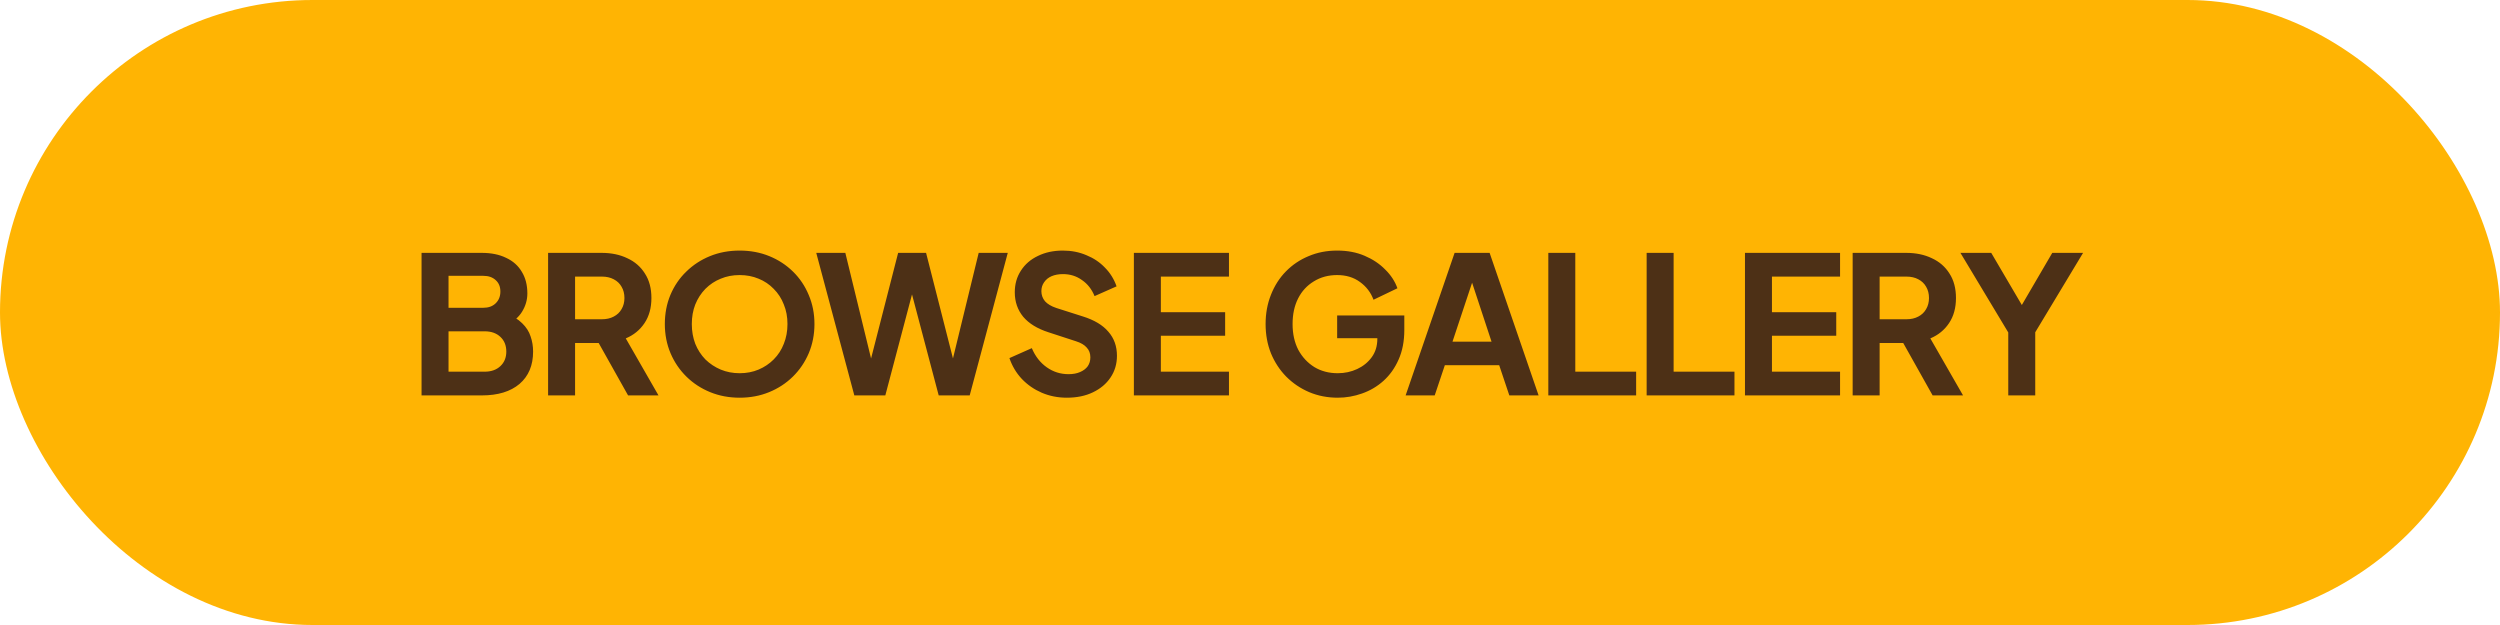 <svg width="196" height="49" viewBox="0 0 196 49" fill="none" xmlns="http://www.w3.org/2000/svg">
<rect width="196" height="49" rx="24.5" fill="#FFB403"/>
<path d="M33.05 31V19.825H37.775C38.515 19.825 39.15 19.955 39.68 20.215C40.22 20.465 40.63 20.83 40.91 21.31C41.2 21.78 41.345 22.345 41.345 23.005C41.345 23.515 41.205 23.995 40.925 24.445C40.655 24.885 40.22 25.25 39.62 25.54V24.535C40.18 24.755 40.62 25.025 40.94 25.345C41.26 25.655 41.48 26 41.6 26.38C41.73 26.75 41.795 27.145 41.795 27.565C41.795 28.645 41.44 29.49 40.73 30.1C40.02 30.7 39.035 31 37.775 31H33.05ZM35.165 29.14H38C38.51 29.14 38.92 28.995 39.23 28.705C39.54 28.415 39.695 28.035 39.695 27.565C39.695 27.085 39.54 26.7 39.23 26.41C38.92 26.12 38.51 25.975 38 25.975H35.165V29.14ZM35.165 24.13H37.895C38.295 24.13 38.615 24.015 38.855 23.785C39.105 23.545 39.23 23.235 39.23 22.855C39.23 22.475 39.105 22.175 38.855 21.955C38.615 21.735 38.295 21.625 37.895 21.625H35.165V24.13ZM42.971 31V19.825H47.171C47.931 19.825 48.601 19.965 49.181 20.245C49.771 20.515 50.231 20.915 50.561 21.445C50.901 21.965 51.071 22.605 51.071 23.365C51.071 24.135 50.891 24.79 50.531 25.33C50.171 25.87 49.681 26.27 49.061 26.53L51.626 31H49.241L46.481 26.08L47.861 26.89H45.086V31H42.971ZM45.086 25.03H47.186C47.546 25.03 47.856 24.96 48.116 24.82C48.386 24.68 48.591 24.485 48.731 24.235C48.881 23.985 48.956 23.695 48.956 23.365C48.956 23.025 48.881 22.73 48.731 22.48C48.591 22.23 48.386 22.035 48.116 21.895C47.856 21.755 47.546 21.685 47.186 21.685H45.086V25.03ZM57.988 31.18C57.158 31.18 56.388 31.035 55.678 30.745C54.968 30.455 54.348 30.05 53.818 29.53C53.288 29.01 52.873 28.4 52.573 27.7C52.273 26.99 52.123 26.225 52.123 25.405C52.123 24.585 52.268 23.825 52.558 23.125C52.858 22.415 53.273 21.805 53.803 21.295C54.333 20.775 54.953 20.37 55.663 20.08C56.373 19.79 57.148 19.645 57.988 19.645C58.828 19.645 59.603 19.79 60.313 20.08C61.023 20.37 61.643 20.775 62.173 21.295C62.703 21.815 63.113 22.425 63.403 23.125C63.703 23.825 63.853 24.585 63.853 25.405C63.853 26.225 63.703 26.99 63.403 27.7C63.103 28.4 62.688 29.01 62.158 29.53C61.628 30.05 61.008 30.455 60.298 30.745C59.588 31.035 58.818 31.18 57.988 31.18ZM57.988 29.26C58.528 29.26 59.023 29.165 59.473 28.975C59.923 28.785 60.318 28.52 60.658 28.18C61.008 27.83 61.273 27.42 61.453 26.95C61.643 26.48 61.738 25.965 61.738 25.405C61.738 24.845 61.643 24.335 61.453 23.875C61.273 23.405 61.008 22.995 60.658 22.645C60.318 22.295 59.923 22.03 59.473 21.85C59.023 21.66 58.528 21.565 57.988 21.565C57.448 21.565 56.953 21.66 56.503 21.85C56.053 22.03 55.653 22.295 55.303 22.645C54.963 22.995 54.698 23.405 54.508 23.875C54.328 24.335 54.238 24.845 54.238 25.405C54.238 25.965 54.328 26.48 54.508 26.95C54.698 27.42 54.963 27.83 55.303 28.18C55.653 28.52 56.053 28.785 56.503 28.975C56.963 29.165 57.458 29.26 57.988 29.26ZM66.979 31L63.994 19.825H66.274L68.584 29.305H67.984L70.414 19.825H72.604L75.019 29.305H74.419L76.729 19.825H79.009L76.024 31H73.594L71.164 21.805H71.839L69.409 31H66.979ZM83.639 31.18C82.939 31.18 82.284 31.05 81.674 30.79C81.074 30.53 80.554 30.17 80.114 29.71C79.674 29.24 79.349 28.695 79.139 28.075L80.894 27.295C81.164 27.935 81.554 28.435 82.064 28.795C82.574 29.155 83.144 29.335 83.774 29.335C84.124 29.335 84.424 29.28 84.674 29.17C84.934 29.06 85.134 28.91 85.274 28.72C85.414 28.52 85.484 28.285 85.484 28.015C85.484 27.705 85.389 27.45 85.199 27.25C85.019 27.04 84.739 26.875 84.359 26.755L82.199 26.05C81.329 25.77 80.669 25.365 80.219 24.835C79.779 24.295 79.559 23.655 79.559 22.915C79.559 22.275 79.719 21.71 80.039 21.22C80.359 20.72 80.804 20.335 81.374 20.065C81.944 19.785 82.594 19.645 83.324 19.645C83.994 19.645 84.609 19.765 85.169 20.005C85.739 20.235 86.224 20.56 86.624 20.98C87.034 21.39 87.339 21.88 87.539 22.45L85.814 23.215C85.594 22.675 85.264 22.255 84.824 21.955C84.394 21.645 83.899 21.49 83.339 21.49C82.999 21.49 82.699 21.545 82.439 21.655C82.189 21.765 81.994 21.925 81.854 22.135C81.714 22.335 81.644 22.565 81.644 22.825C81.644 23.125 81.739 23.39 81.929 23.62C82.129 23.84 82.424 24.015 82.814 24.145L84.884 24.805C85.784 25.085 86.454 25.485 86.894 26.005C87.344 26.515 87.569 27.145 87.569 27.895C87.569 28.535 87.399 29.105 87.059 29.605C86.729 30.095 86.269 30.48 85.679 30.76C85.099 31.04 84.419 31.18 83.639 31.18ZM88.896 31V19.825H96.351V21.685H91.011V24.475H96.051V26.32H91.011V29.14H96.351V31H88.896ZM104.878 31.18C104.078 31.18 103.333 31.035 102.643 30.745C101.963 30.455 101.363 30.05 100.843 29.53C100.333 29.01 99.933 28.4 99.643 27.7C99.363 27 99.223 26.235 99.223 25.405C99.223 24.575 99.363 23.81 99.643 23.11C99.923 22.4 100.313 21.79 100.813 21.28C101.323 20.76 101.918 20.36 102.598 20.08C103.278 19.79 104.023 19.645 104.833 19.645C105.633 19.645 106.348 19.78 106.978 20.05C107.618 20.32 108.158 20.68 108.598 21.13C109.048 21.57 109.368 22.06 109.558 22.6L107.683 23.5C107.473 22.93 107.118 22.465 106.618 22.105C106.128 21.745 105.533 21.565 104.833 21.565C104.143 21.565 103.533 21.73 103.003 22.06C102.473 22.38 102.063 22.825 101.773 23.395C101.483 23.965 101.338 24.635 101.338 25.405C101.338 26.175 101.488 26.85 101.788 27.43C102.098 28 102.518 28.45 103.048 28.78C103.578 29.1 104.188 29.26 104.878 29.26C105.428 29.26 105.938 29.15 106.408 28.93C106.878 28.71 107.258 28.4 107.548 28C107.838 27.6 107.983 27.12 107.983 26.56V25.69L108.943 26.515H104.833V24.73H110.098V25.87C110.098 26.75 109.948 27.525 109.648 28.195C109.358 28.855 108.963 29.41 108.463 29.86C107.973 30.3 107.413 30.63 106.783 30.85C106.163 31.07 105.528 31.18 104.878 31.18ZM110.201 31L114.041 19.825H116.786L120.626 31H118.331L117.536 28.63H113.276L112.481 31H110.201ZM113.876 26.785H116.936L115.121 21.28H115.706L113.876 26.785ZM121.388 31V19.825H123.503V29.14H128.273V31H121.388ZM129.097 31V19.825H131.212V29.14H135.982V31H129.097ZM136.806 31V19.825H144.261V21.685H138.921V24.475H143.961V26.32H138.921V29.14H144.261V31H136.806ZM145.248 31V19.825H149.448C150.208 19.825 150.878 19.965 151.458 20.245C152.048 20.515 152.508 20.915 152.838 21.445C153.178 21.965 153.348 22.605 153.348 23.365C153.348 24.135 153.168 24.79 152.808 25.33C152.448 25.87 151.958 26.27 151.338 26.53L153.903 31H151.518L148.758 26.08L150.138 26.89H147.363V31H145.248ZM147.363 25.03H149.463C149.823 25.03 150.133 24.96 150.393 24.82C150.663 24.68 150.868 24.485 151.008 24.235C151.158 23.985 151.233 23.695 151.233 23.365C151.233 23.025 151.158 22.73 151.008 22.48C150.868 22.23 150.663 22.035 150.393 21.895C150.133 21.755 149.823 21.685 149.463 21.685H147.363V25.03ZM157.448 31V26.065L153.698 19.825H156.113L158.948 24.655H158.078L160.898 19.825H163.313L159.563 26.05V31H157.448Z" fill="#4D3016"/>
</svg>
